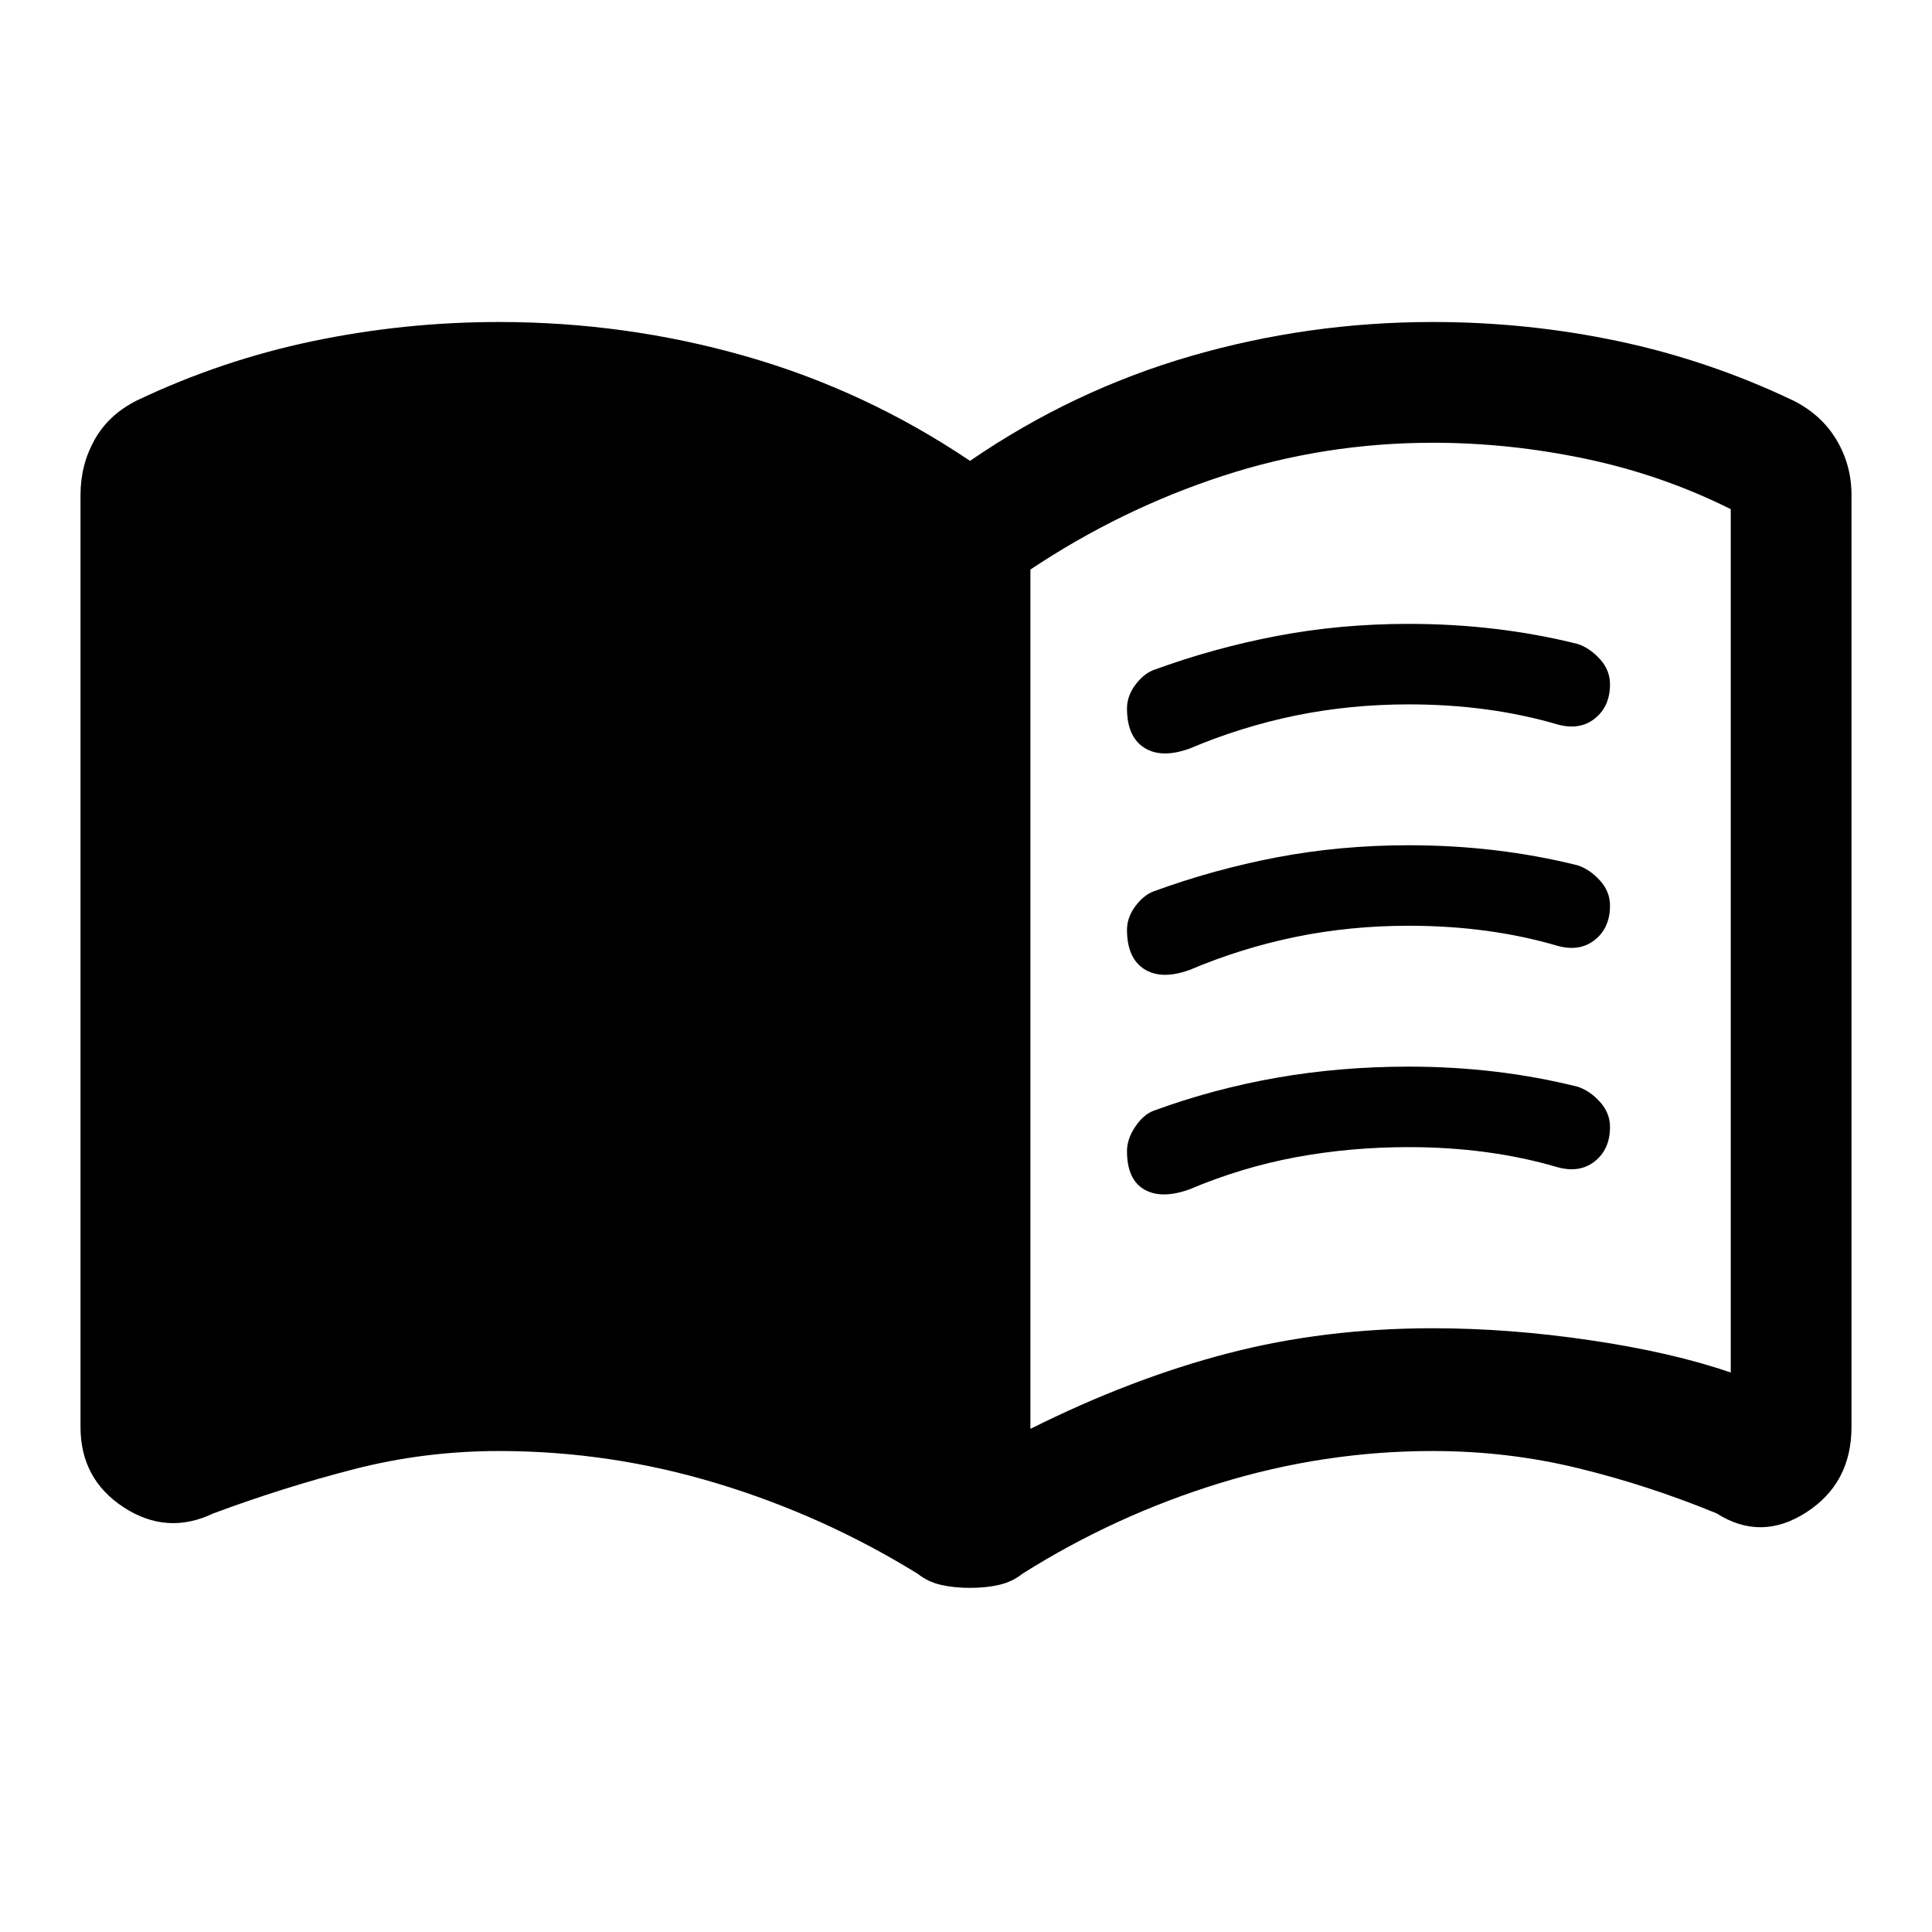 <svg xmlns="http://www.w3.org/2000/svg" height="48" width="48"><path d="M28 17.6Q28 17.3 28.2 17.025Q28.4 16.75 28.65 16.65Q30.15 16.1 31.725 15.8Q33.3 15.5 35 15.5Q36.1 15.5 37.15 15.625Q38.2 15.75 39.2 16Q39.5 16.1 39.75 16.375Q40 16.65 40 17Q40 17.55 39.625 17.85Q39.25 18.15 38.7 18Q37.85 17.75 36.925 17.625Q36 17.5 35 17.5Q33.55 17.5 32.2 17.775Q30.85 18.05 29.55 18.6Q28.85 18.85 28.425 18.575Q28 18.3 28 17.6ZM28 28.6Q28 28.3 28.2 28Q28.4 27.7 28.65 27.6Q30.15 27.05 31.725 26.775Q33.3 26.5 35 26.5Q36.1 26.5 37.15 26.625Q38.2 26.75 39.2 27Q39.5 27.1 39.75 27.375Q40 27.65 40 28Q40 28.55 39.625 28.85Q39.25 29.15 38.7 29Q37.85 28.75 36.925 28.625Q36 28.5 35 28.5Q33.55 28.5 32.2 28.75Q30.85 29 29.55 29.55Q28.85 29.8 28.425 29.55Q28 29.3 28 28.6ZM28 23.1Q28 22.8 28.2 22.525Q28.4 22.25 28.65 22.15Q30.15 21.6 31.725 21.3Q33.3 21 35 21Q36.1 21 37.15 21.125Q38.2 21.25 39.2 21.5Q39.5 21.6 39.75 21.875Q40 22.15 40 22.5Q40 23.05 39.625 23.35Q39.25 23.65 38.7 23.5Q37.85 23.25 36.925 23.125Q36 23 35 23Q33.55 23 32.2 23.275Q30.85 23.55 29.55 24.1Q28.85 24.35 28.425 24.075Q28 23.8 28 23.1ZM25.6 35.5Q28.1 34.25 30.5 33.625Q32.9 33 35.6 33Q37.5 33 39.525 33.3Q41.55 33.6 43 34.1Q43 34.1 43 34.1Q43 34.1 43 34.1V12.65Q43 12.65 43 12.65Q43 12.65 43 12.65Q41.3 11.8 39.4 11.4Q37.5 11 35.6 11Q32.9 11 30.375 11.825Q27.85 12.65 25.6 14.15ZM24.1 39.45Q23.7 39.45 23.375 39.375Q23.05 39.3 22.8 39.1Q20.45 37.65 17.8 36.85Q15.15 36.05 12.4 36.05Q10.55 36.05 8.8 36.5Q7.05 36.95 5.3 37.6Q4.15 38.15 3.075 37.45Q2 36.75 2 35.45V12.3Q2 11.55 2.35 10.925Q2.7 10.3 3.4 9.95Q5.5 8.95 7.775 8.475Q10.05 8 12.4 8Q15.55 8 18.525 8.85Q21.5 9.7 24.1 11.45Q26.65 9.7 29.575 8.85Q32.5 8 35.6 8Q37.95 8 40.2 8.475Q42.45 8.95 44.55 9.95Q45.25 10.3 45.625 10.925Q46 11.55 46 12.3V35.45Q46 36.85 44.875 37.575Q43.75 38.3 42.65 37.6Q40.95 36.9 39.2 36.475Q37.45 36.05 35.6 36.05Q32.9 36.05 30.3 36.85Q27.7 37.65 25.4 39.1Q25.15 39.3 24.825 39.375Q24.5 39.45 24.1 39.45Z"/></svg>